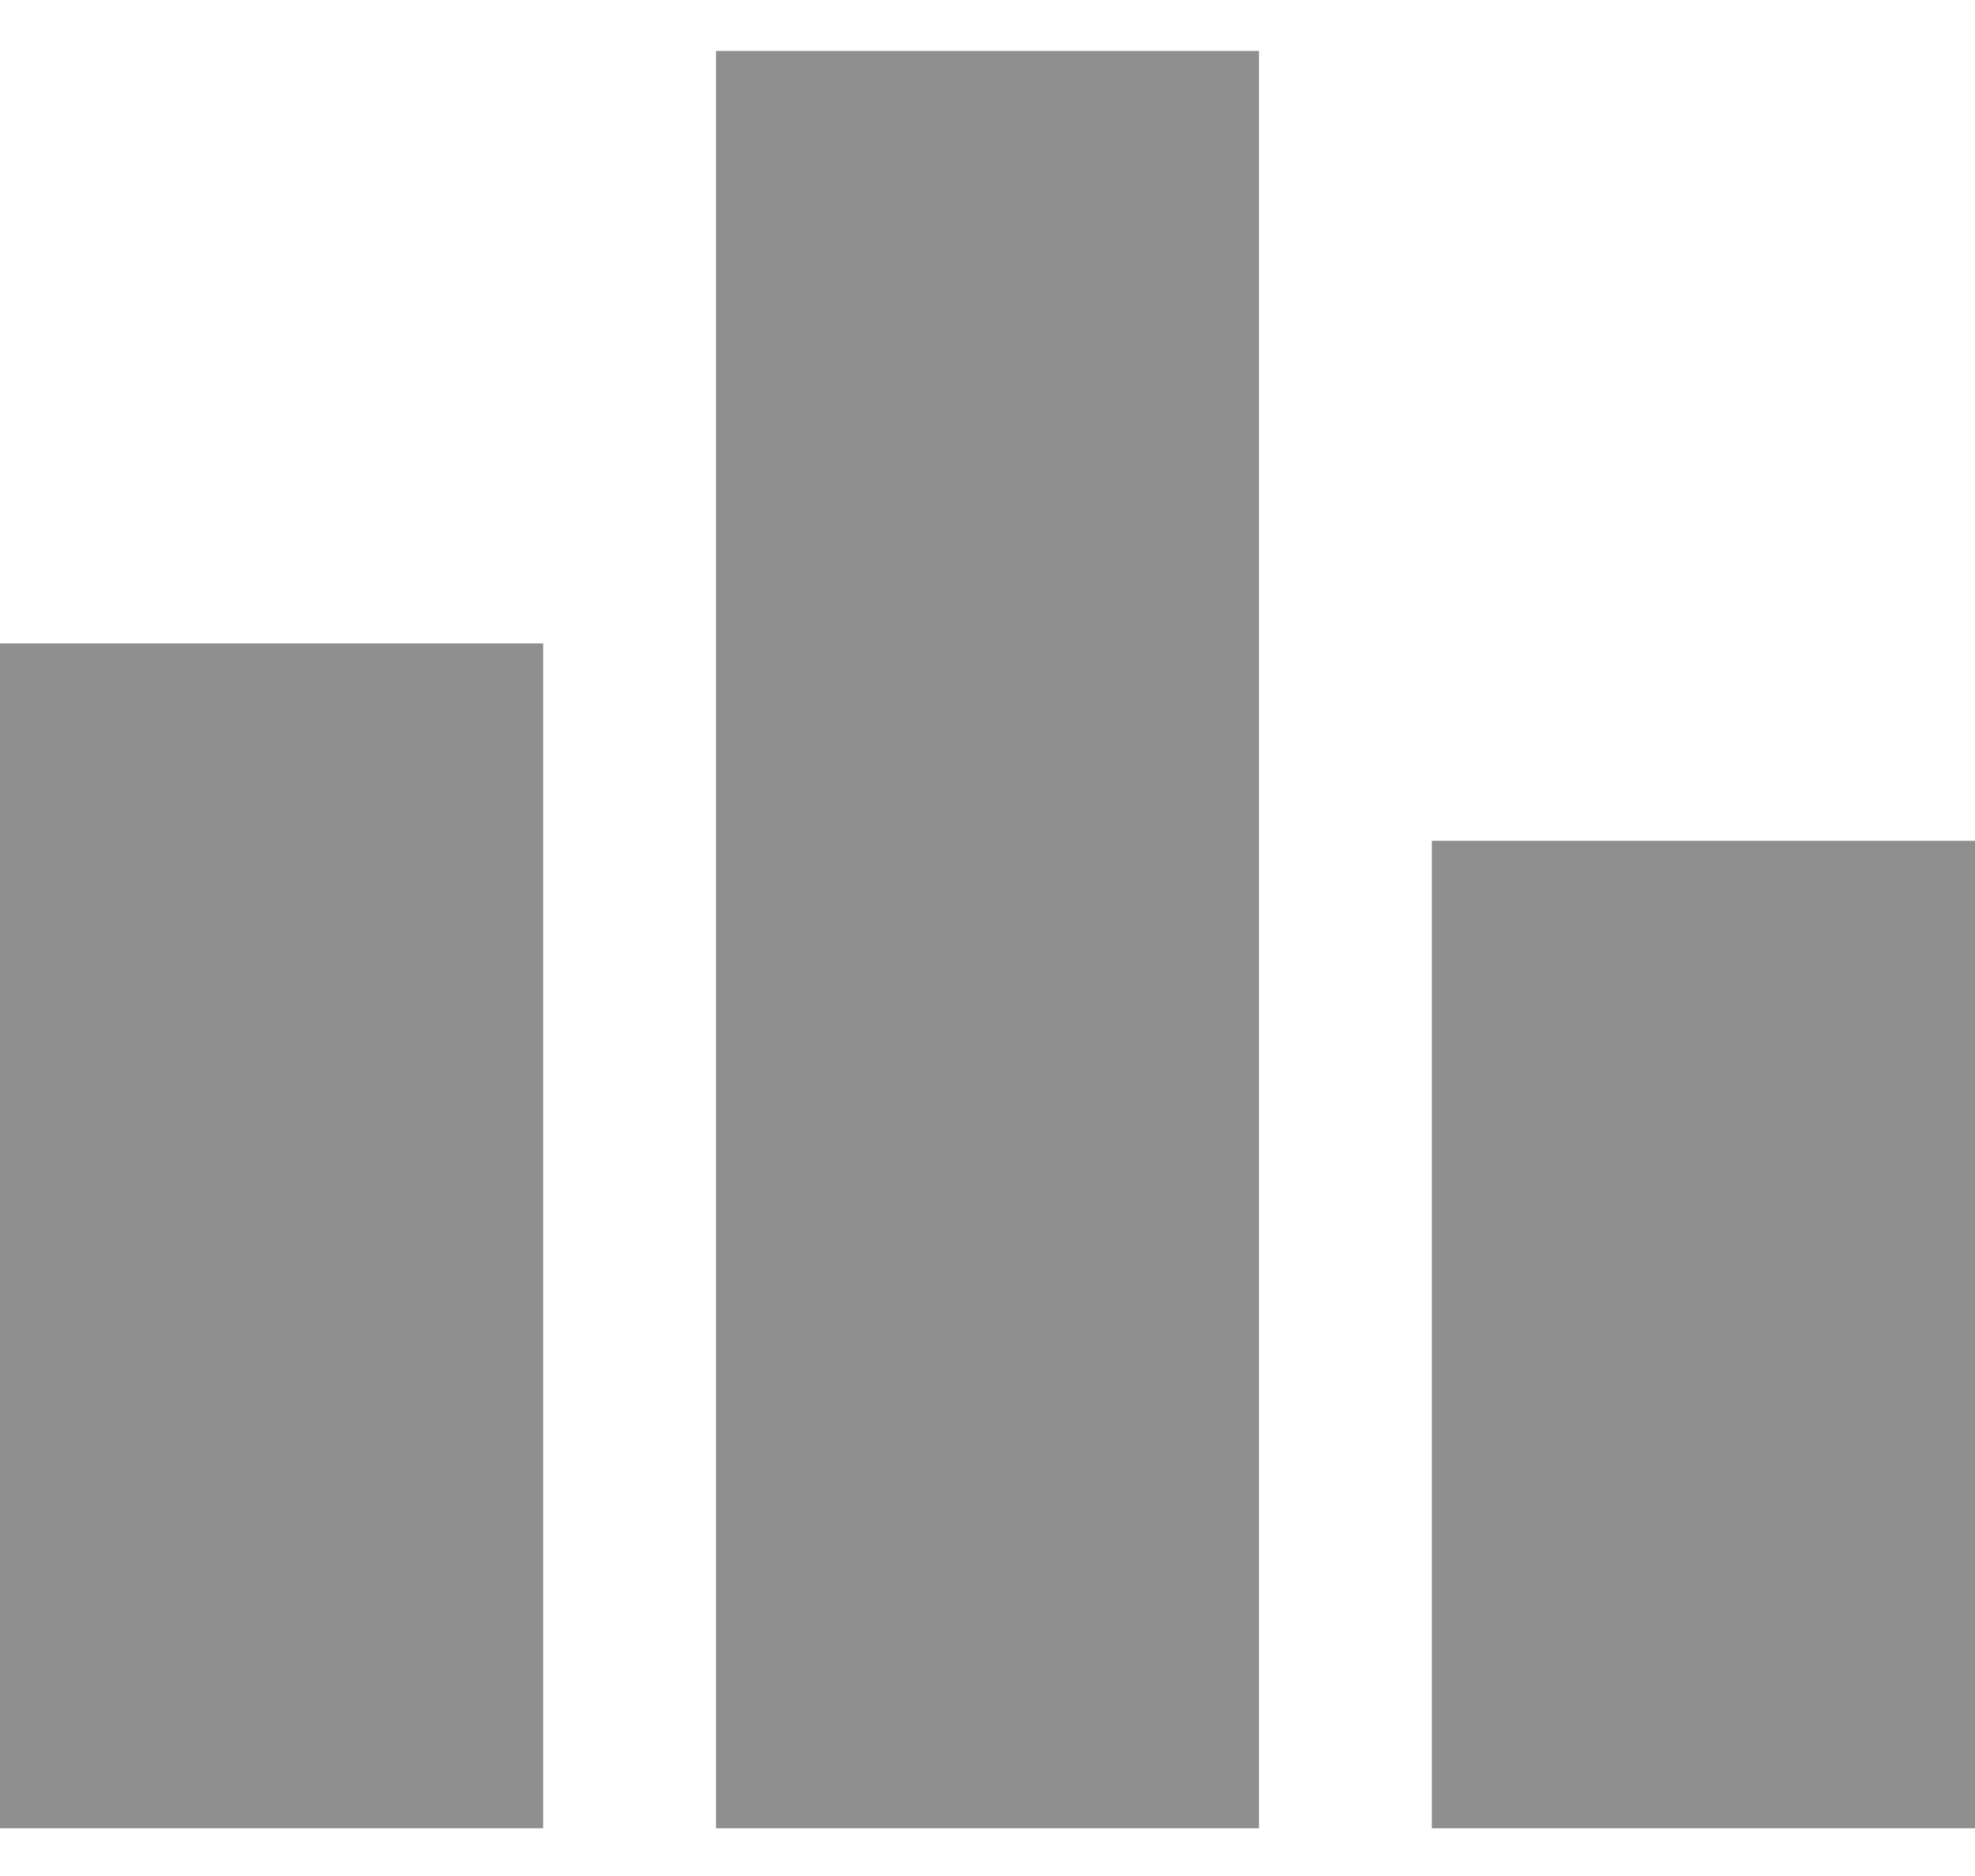 <svg width="20" height="19" viewBox="0 0 20 19" fill="none" xmlns="http://www.w3.org/2000/svg">
<path d="M0 18.516V6.516H5.5V18.516H0ZM7.25 18.516V0.516H12.75V18.516H7.25ZM14.5 18.516V8.516H20V18.516H14.5Z" fill="#8F8F8F"/>
</svg>
